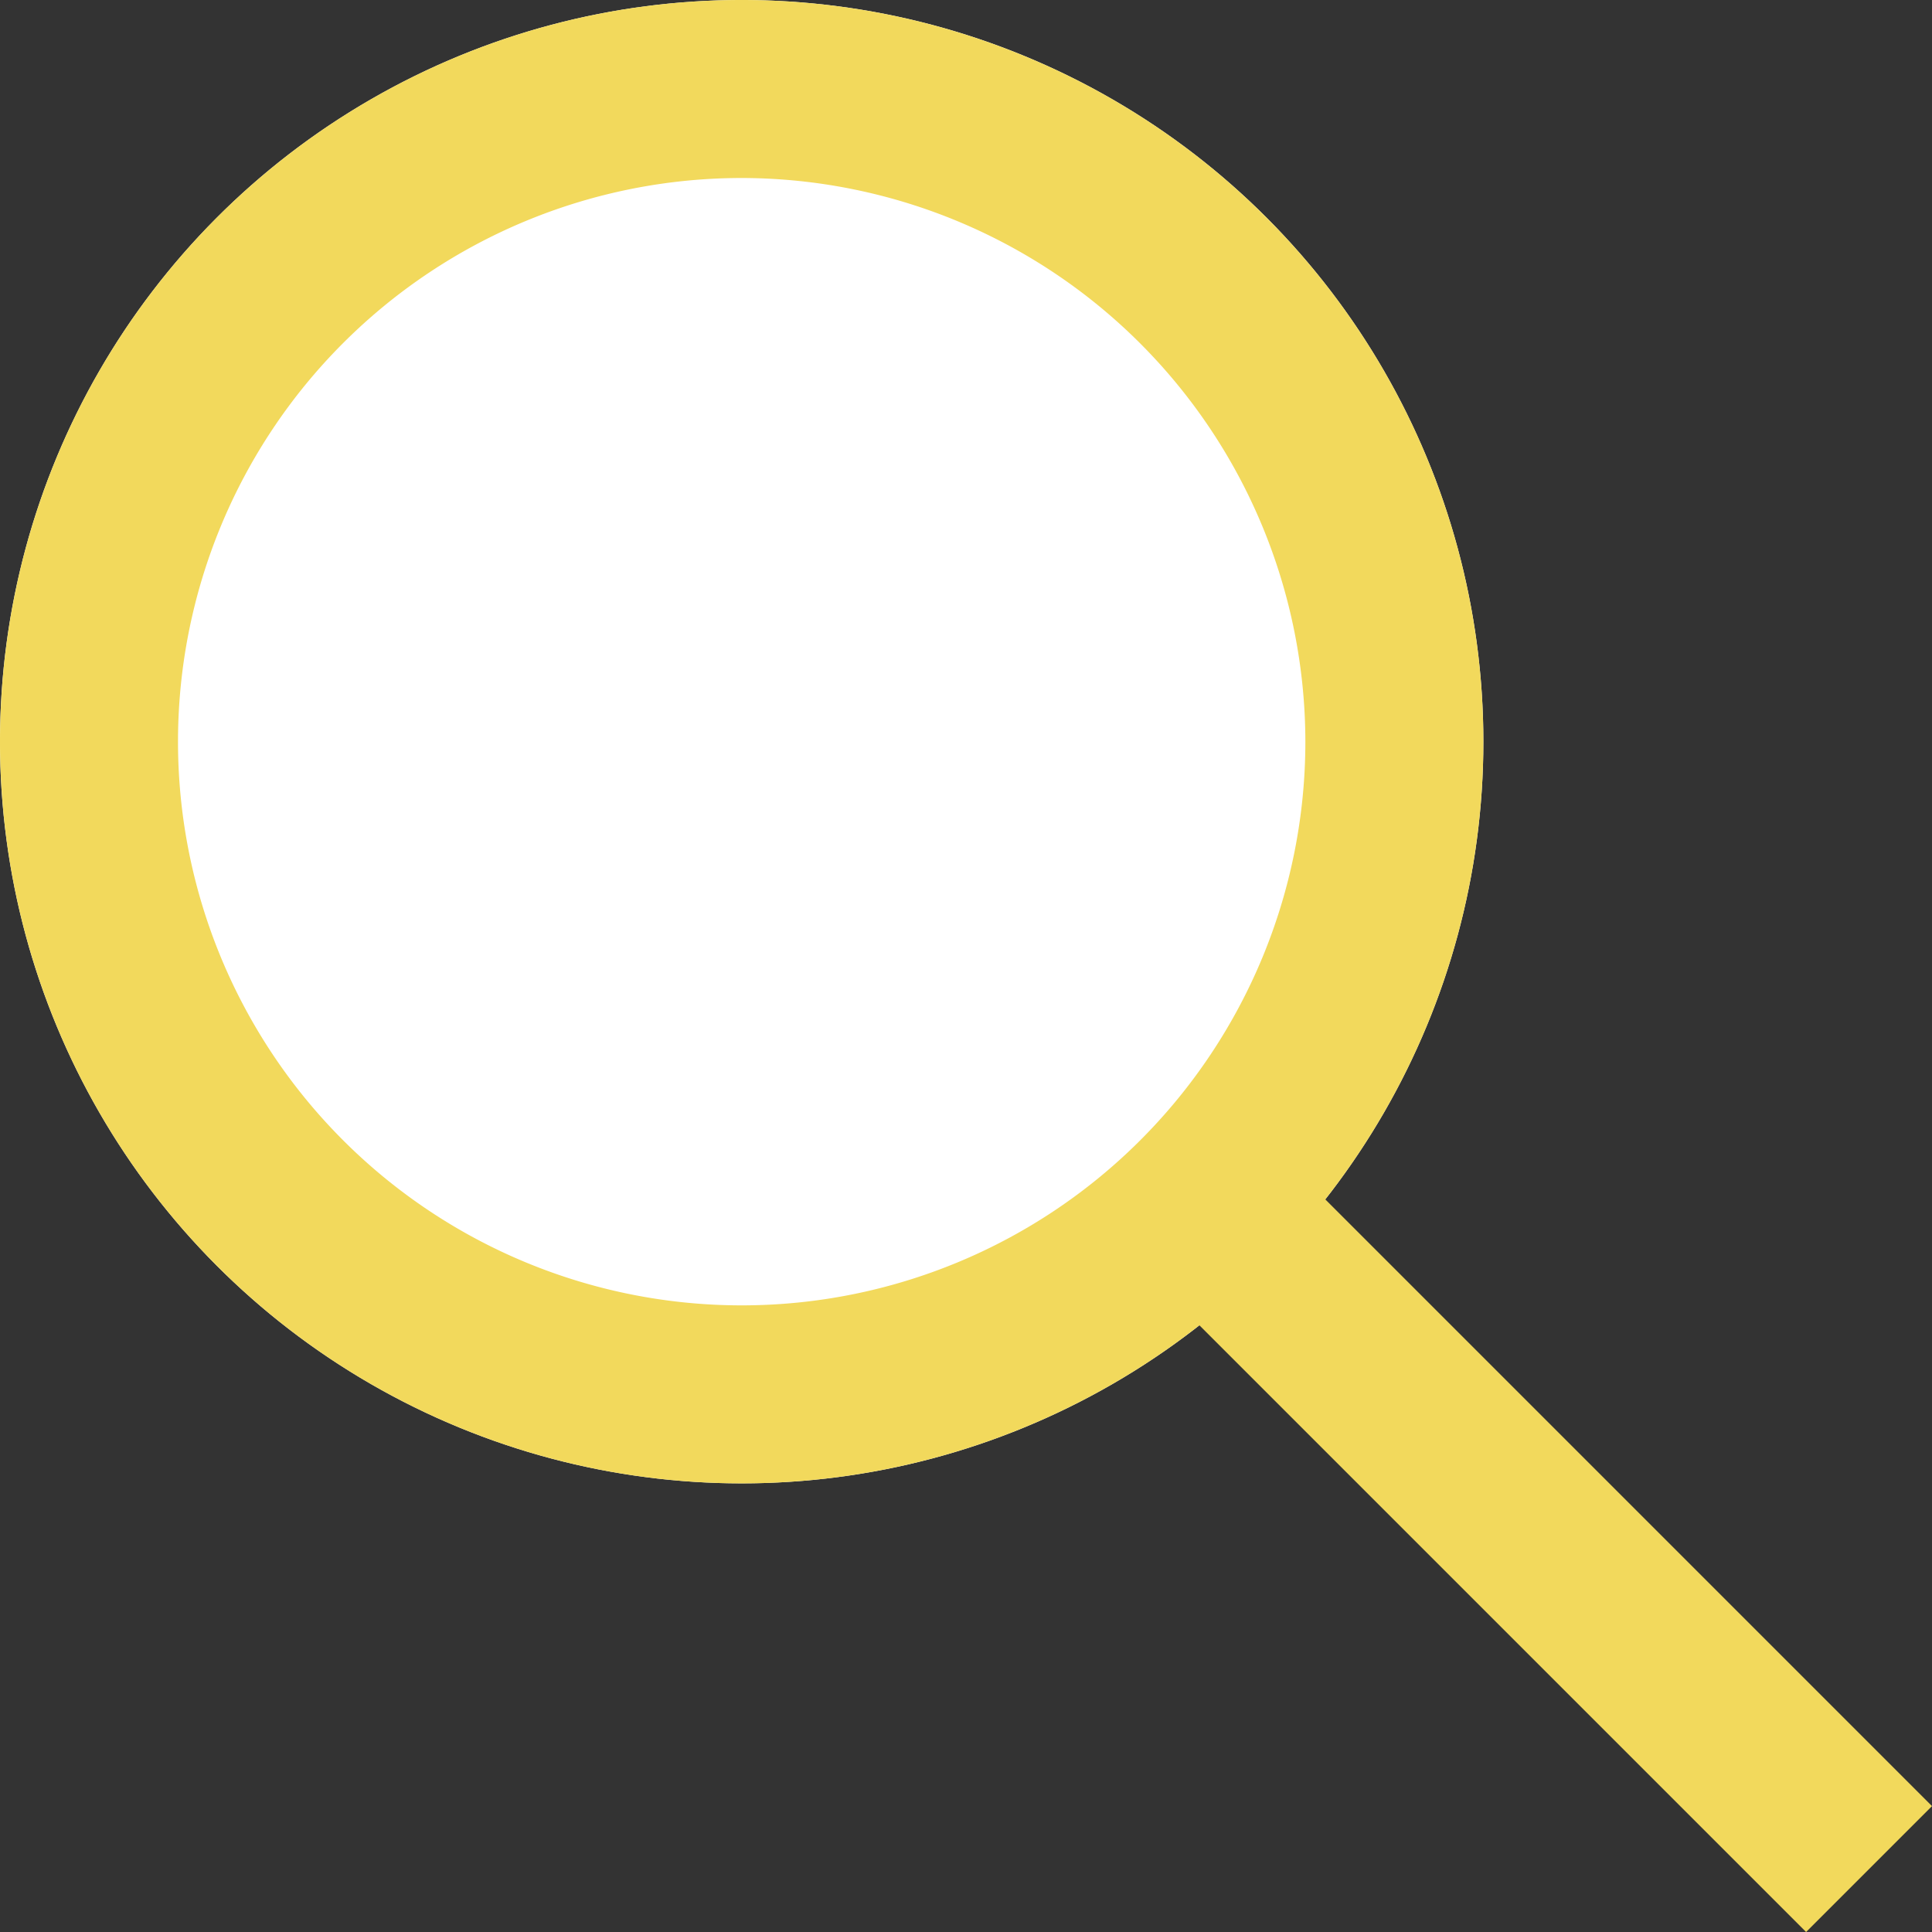 <svg xmlns="http://www.w3.org/2000/svg" width="32.561" height="32.561" viewBox="0 0 32.561 32.561"><rect x="0" y="0" width="32.561" height="32.561" fill="#333333" stroke="none"/><g transform="translate(-51 -738.764)"><circle cx="12.5" cy="12.5" r="12.5" transform="translate(51 738.764)" fill="#fff"/><path d="M12.5,3A9.5,9.5,0,1,0,22,12.5,9.511,9.511,0,0,0,12.5,3m0-3A12.5,12.5,0,1,1,0,12.5,12.5,12.5,0,0,1,12.5,0Z" transform="translate(51 738.764)" fill="#f2d95c"/><path d="M9.939,12.061l-11-11L1.061-1.061l11,11Z" transform="translate(71.5 759.264)" fill="#f2d95c"/></g></svg>